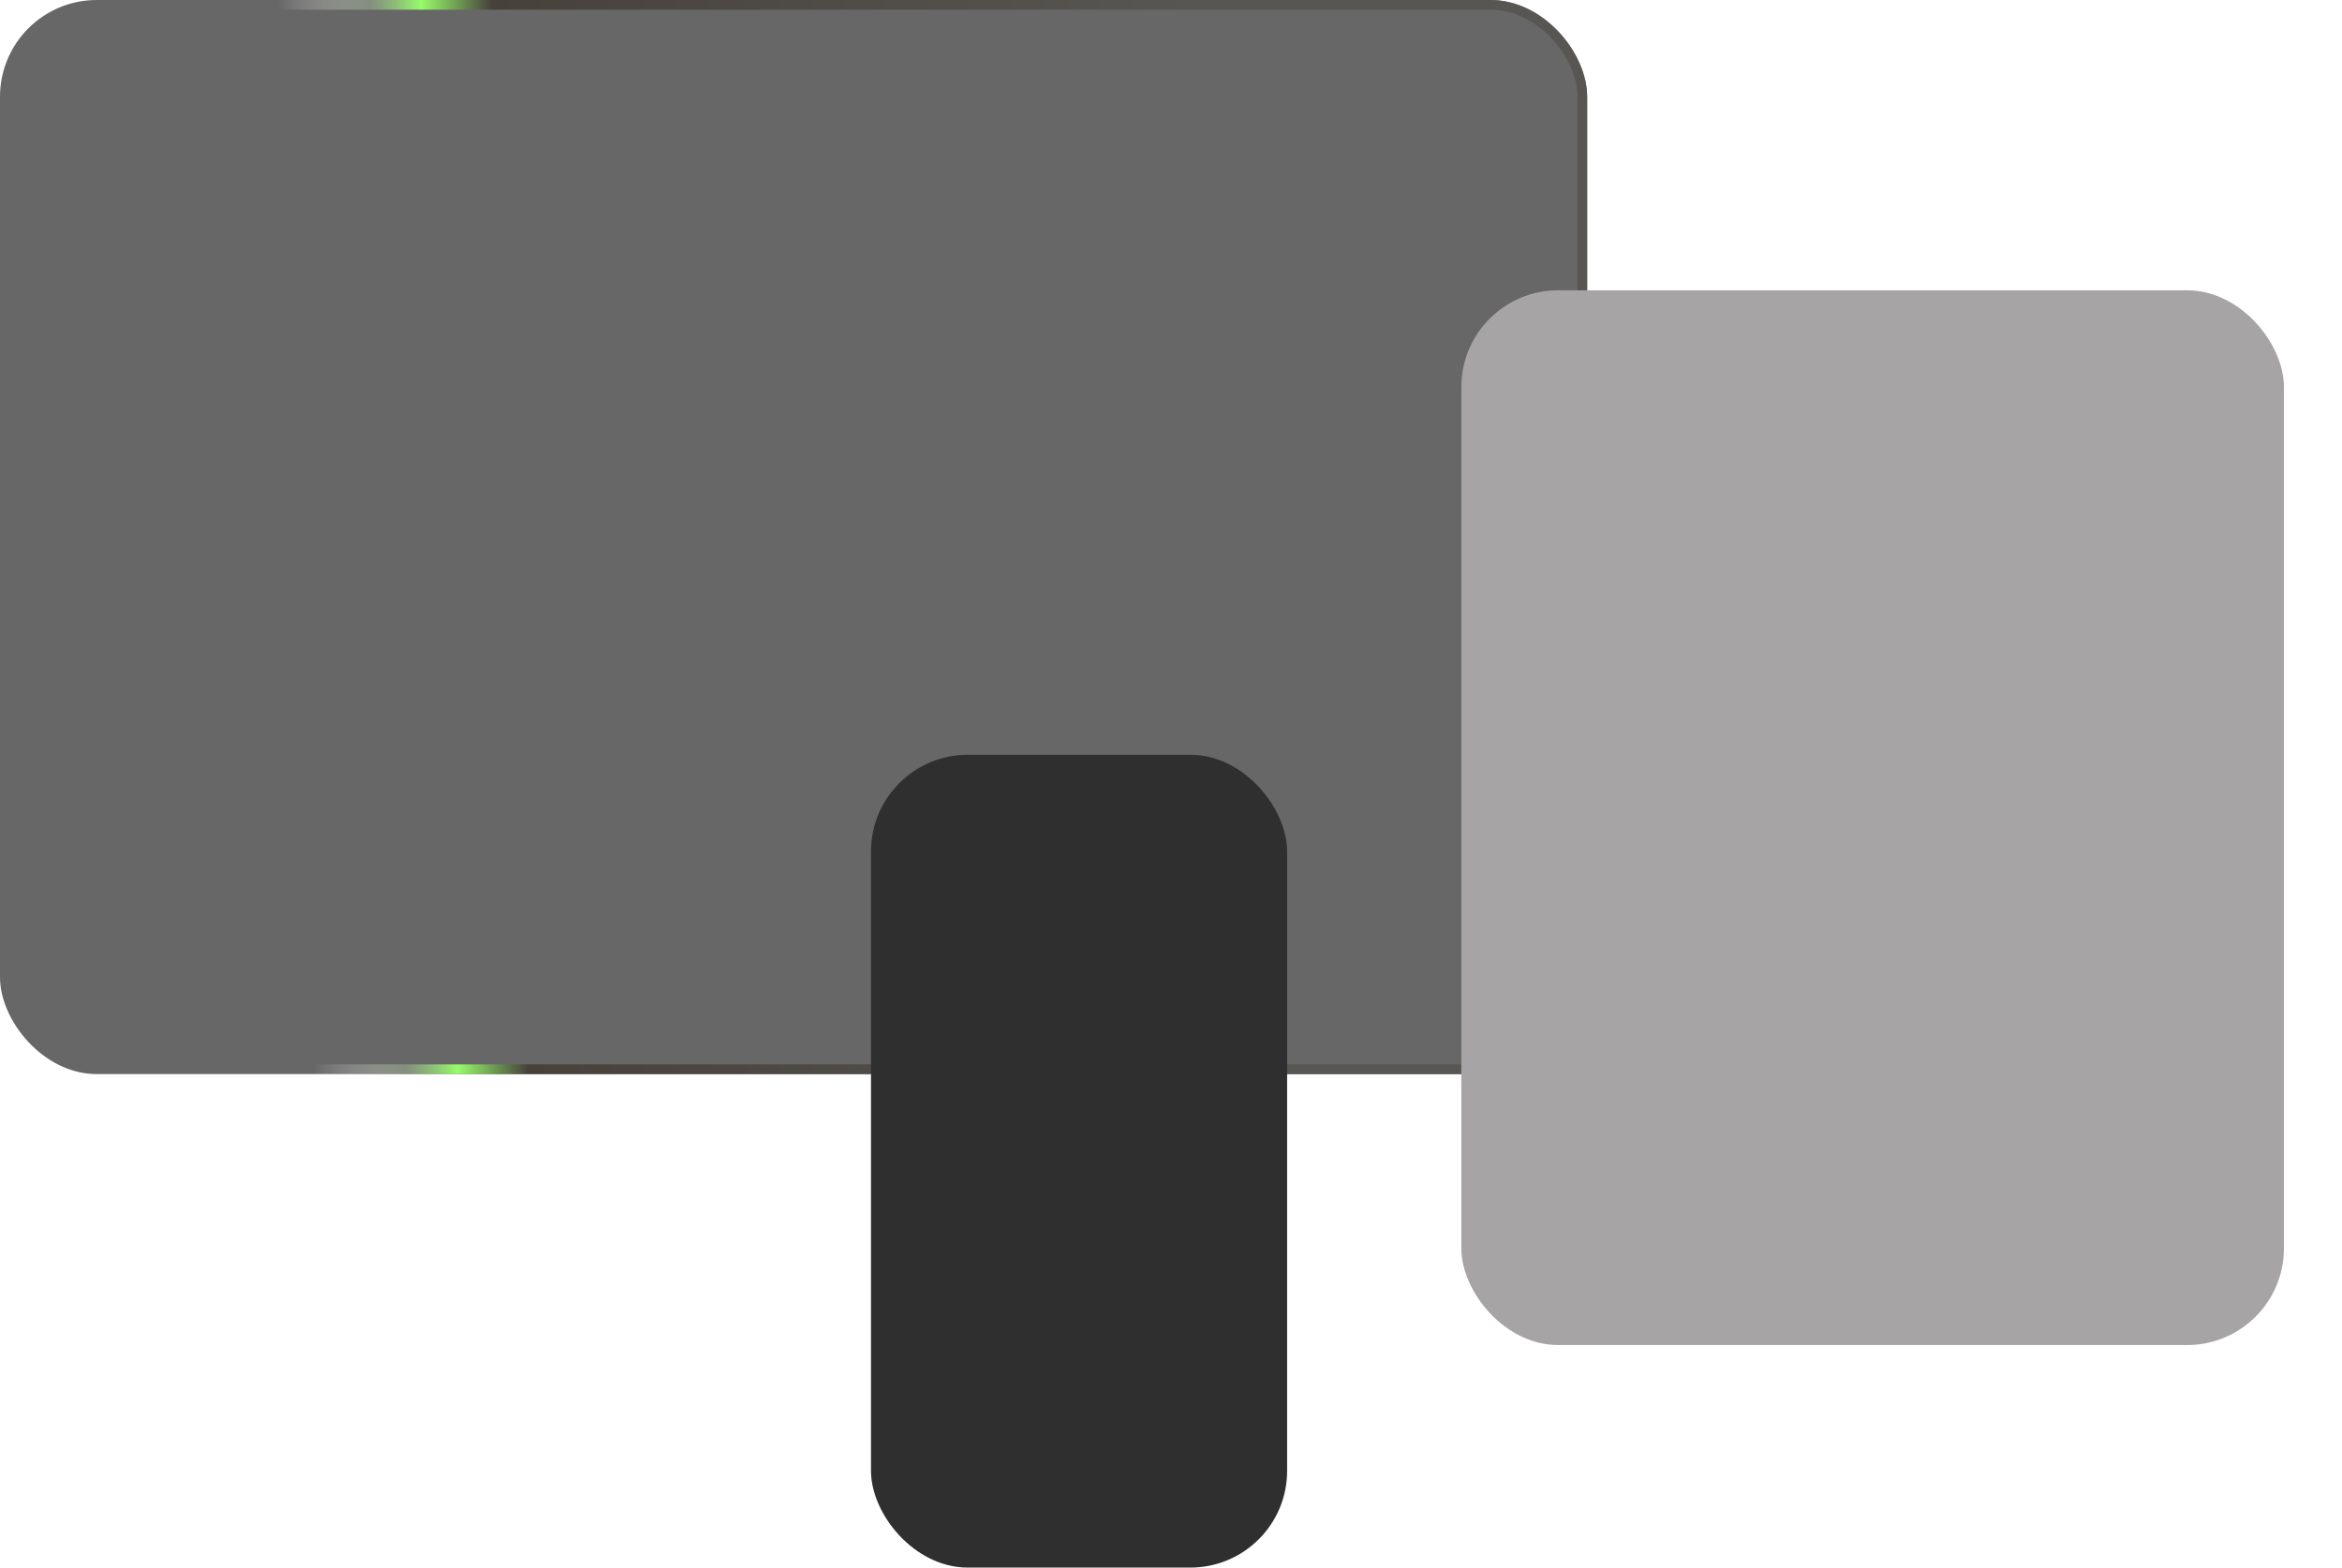 <svg width="242" height="162" viewBox="0 0 242 162" fill="none" xmlns="http://www.w3.org/2000/svg">
<g filter="url(#filter0_b_920_19468)">
<rect width="164" height="111" rx="10" fill="#676767"/>
<rect x="0.5" y="0.5" width="163" height="110" rx="9.5" stroke="url(#paint0_linear_920_19468)"/>
</g>
<rect x="90" y="78" width="43" height="84" rx="10" fill="#2F2F2F"/>
<g filter="url(#filter1_f_920_19468)">
<rect x="151" y="30" width="85" height="109" rx="10" fill="#A6A4A4"/>
</g>
<defs>
<filter id="filter0_b_920_19468" x="-7" y="-7" width="178" height="125" filterUnits="userSpaceOnUse" color-interpolation-filters="sRGB">
<feFlood flood-opacity="0" result="BackgroundImageFix"/>
<feGaussianBlur in="BackgroundImageFix" stdDeviation="3.5"/>
<feComposite in2="SourceAlpha" operator="in" result="effect1_backgroundBlur_920_19468"/>
<feBlend mode="normal" in="SourceGraphic" in2="effect1_backgroundBlur_920_19468" result="shape"/>
</filter>
<filter id="filter1_f_920_19468" x="145" y="24" width="97" height="121" filterUnits="userSpaceOnUse" color-interpolation-filters="sRGB">
<feFlood flood-opacity="0" result="BackgroundImageFix"/>
<feBlend mode="normal" in="SourceGraphic" in2="BackgroundImageFix" result="shape"/>
<feGaussianBlur stdDeviation="3" result="effect1_foregroundBlur_920_19468"/>
</filter>
<linearGradient id="paint0_linear_920_19468" x1="123.688" y1="0.001" x2="28.768" y2="3.23" gradientUnits="userSpaceOnUse">
<stop stop-color="#585653"/>
<stop offset="0.767" stop-color="#47413A"/>
<stop offset="0.844" stop-color="#97FC6A"/>
<stop offset="0.9" stop-color="#93A58B" stop-opacity="0.641"/>
<stop offset="1" stop-color="white" stop-opacity="0"/>
</linearGradient>
</defs>
</svg>
